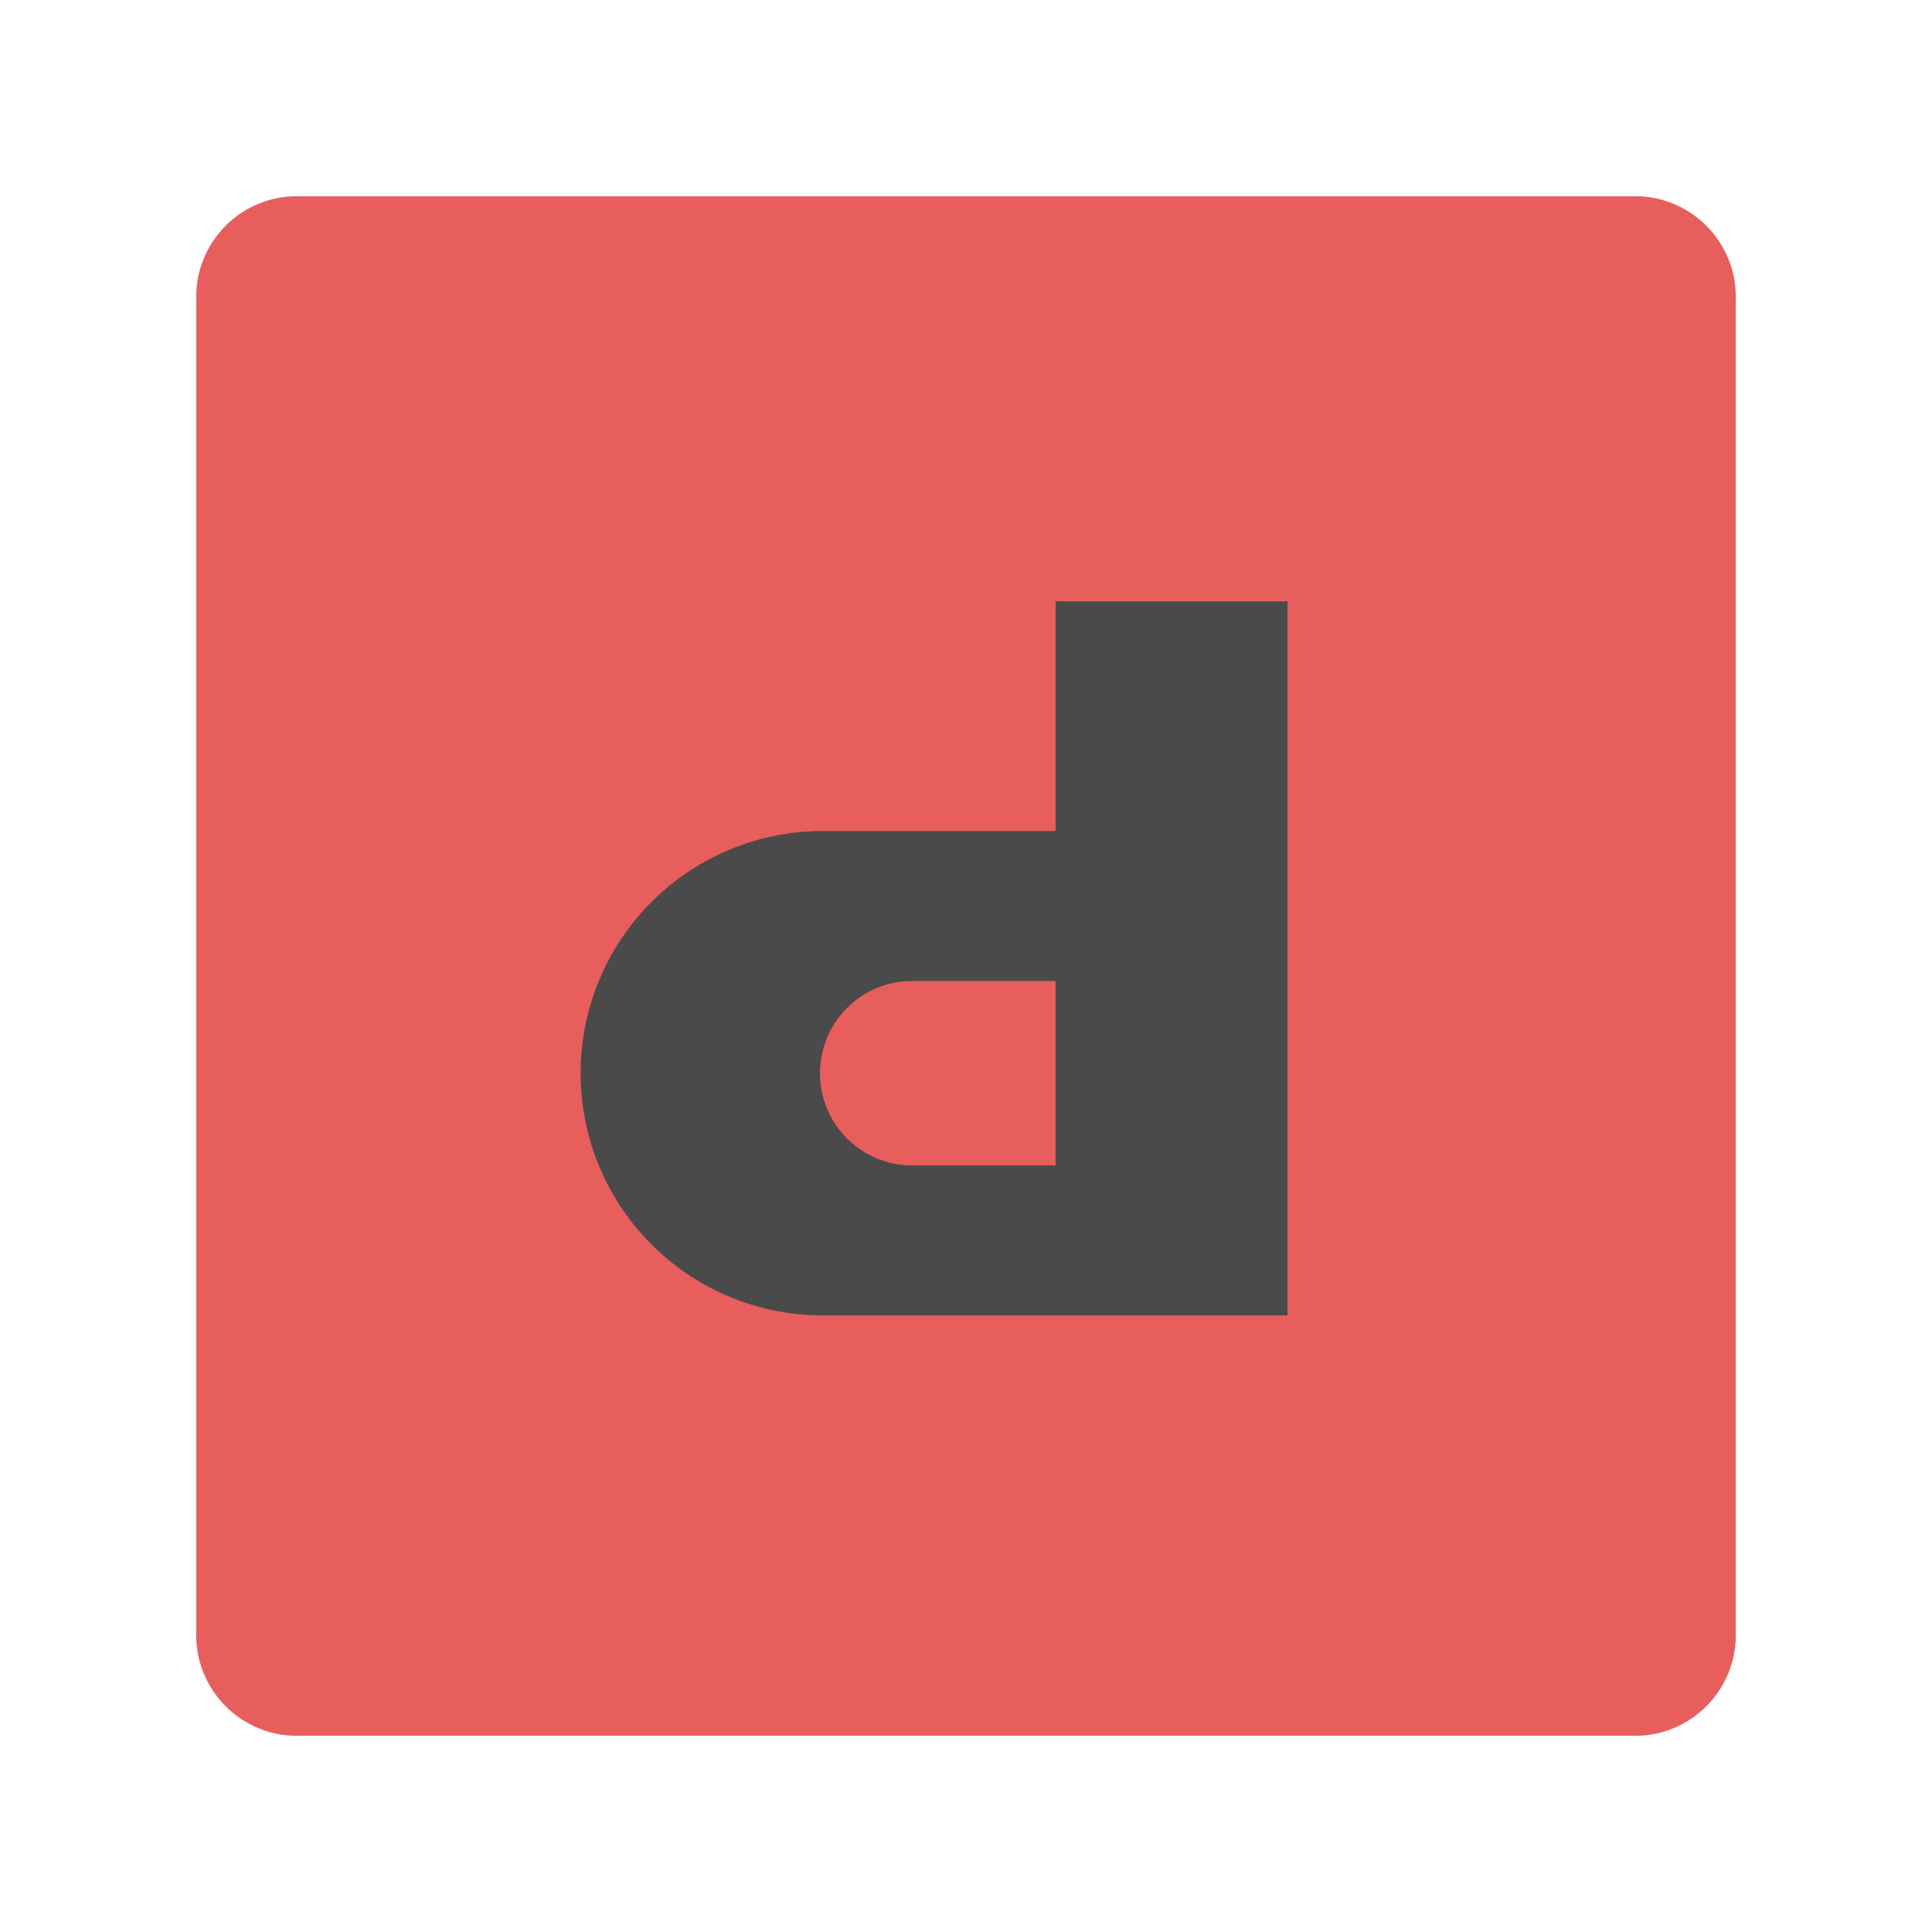 <svg xmlns="http://www.w3.org/2000/svg" xml:space="preserve" style="fill-rule:evenodd;clip-rule:evenodd;stroke-linejoin:round;stroke-miterlimit:2" viewBox="0 0 192 192"><path d="M164.5 21.5c0-5.519-4.481-10-10-10h-133c-5.519 0-10 4.481-10 10v133c0 5.519 4.481 10 10 10h133c5.519 0 10-4.481 10-10v-133Z" style="fill:#e85e5c" transform="translate(8 8)"/><path d="M78.508 141.21a31.18 31.18 0 0 1-31.178-31.178v-.004A31.177 31.177 0 0 1 78.508 78.85h29.964V49.29h29.858v91.92H78.508Zm29.964-43.054H90.021a11.877 11.877 0 0 0-11.874 11.874v.001a11.874 11.874 0 0 0 11.874 11.874h18.451V98.156Z" style="fill:#4a4a4a" transform="matrix(.772 0 0 .772 21.16 21.711)"/></svg>